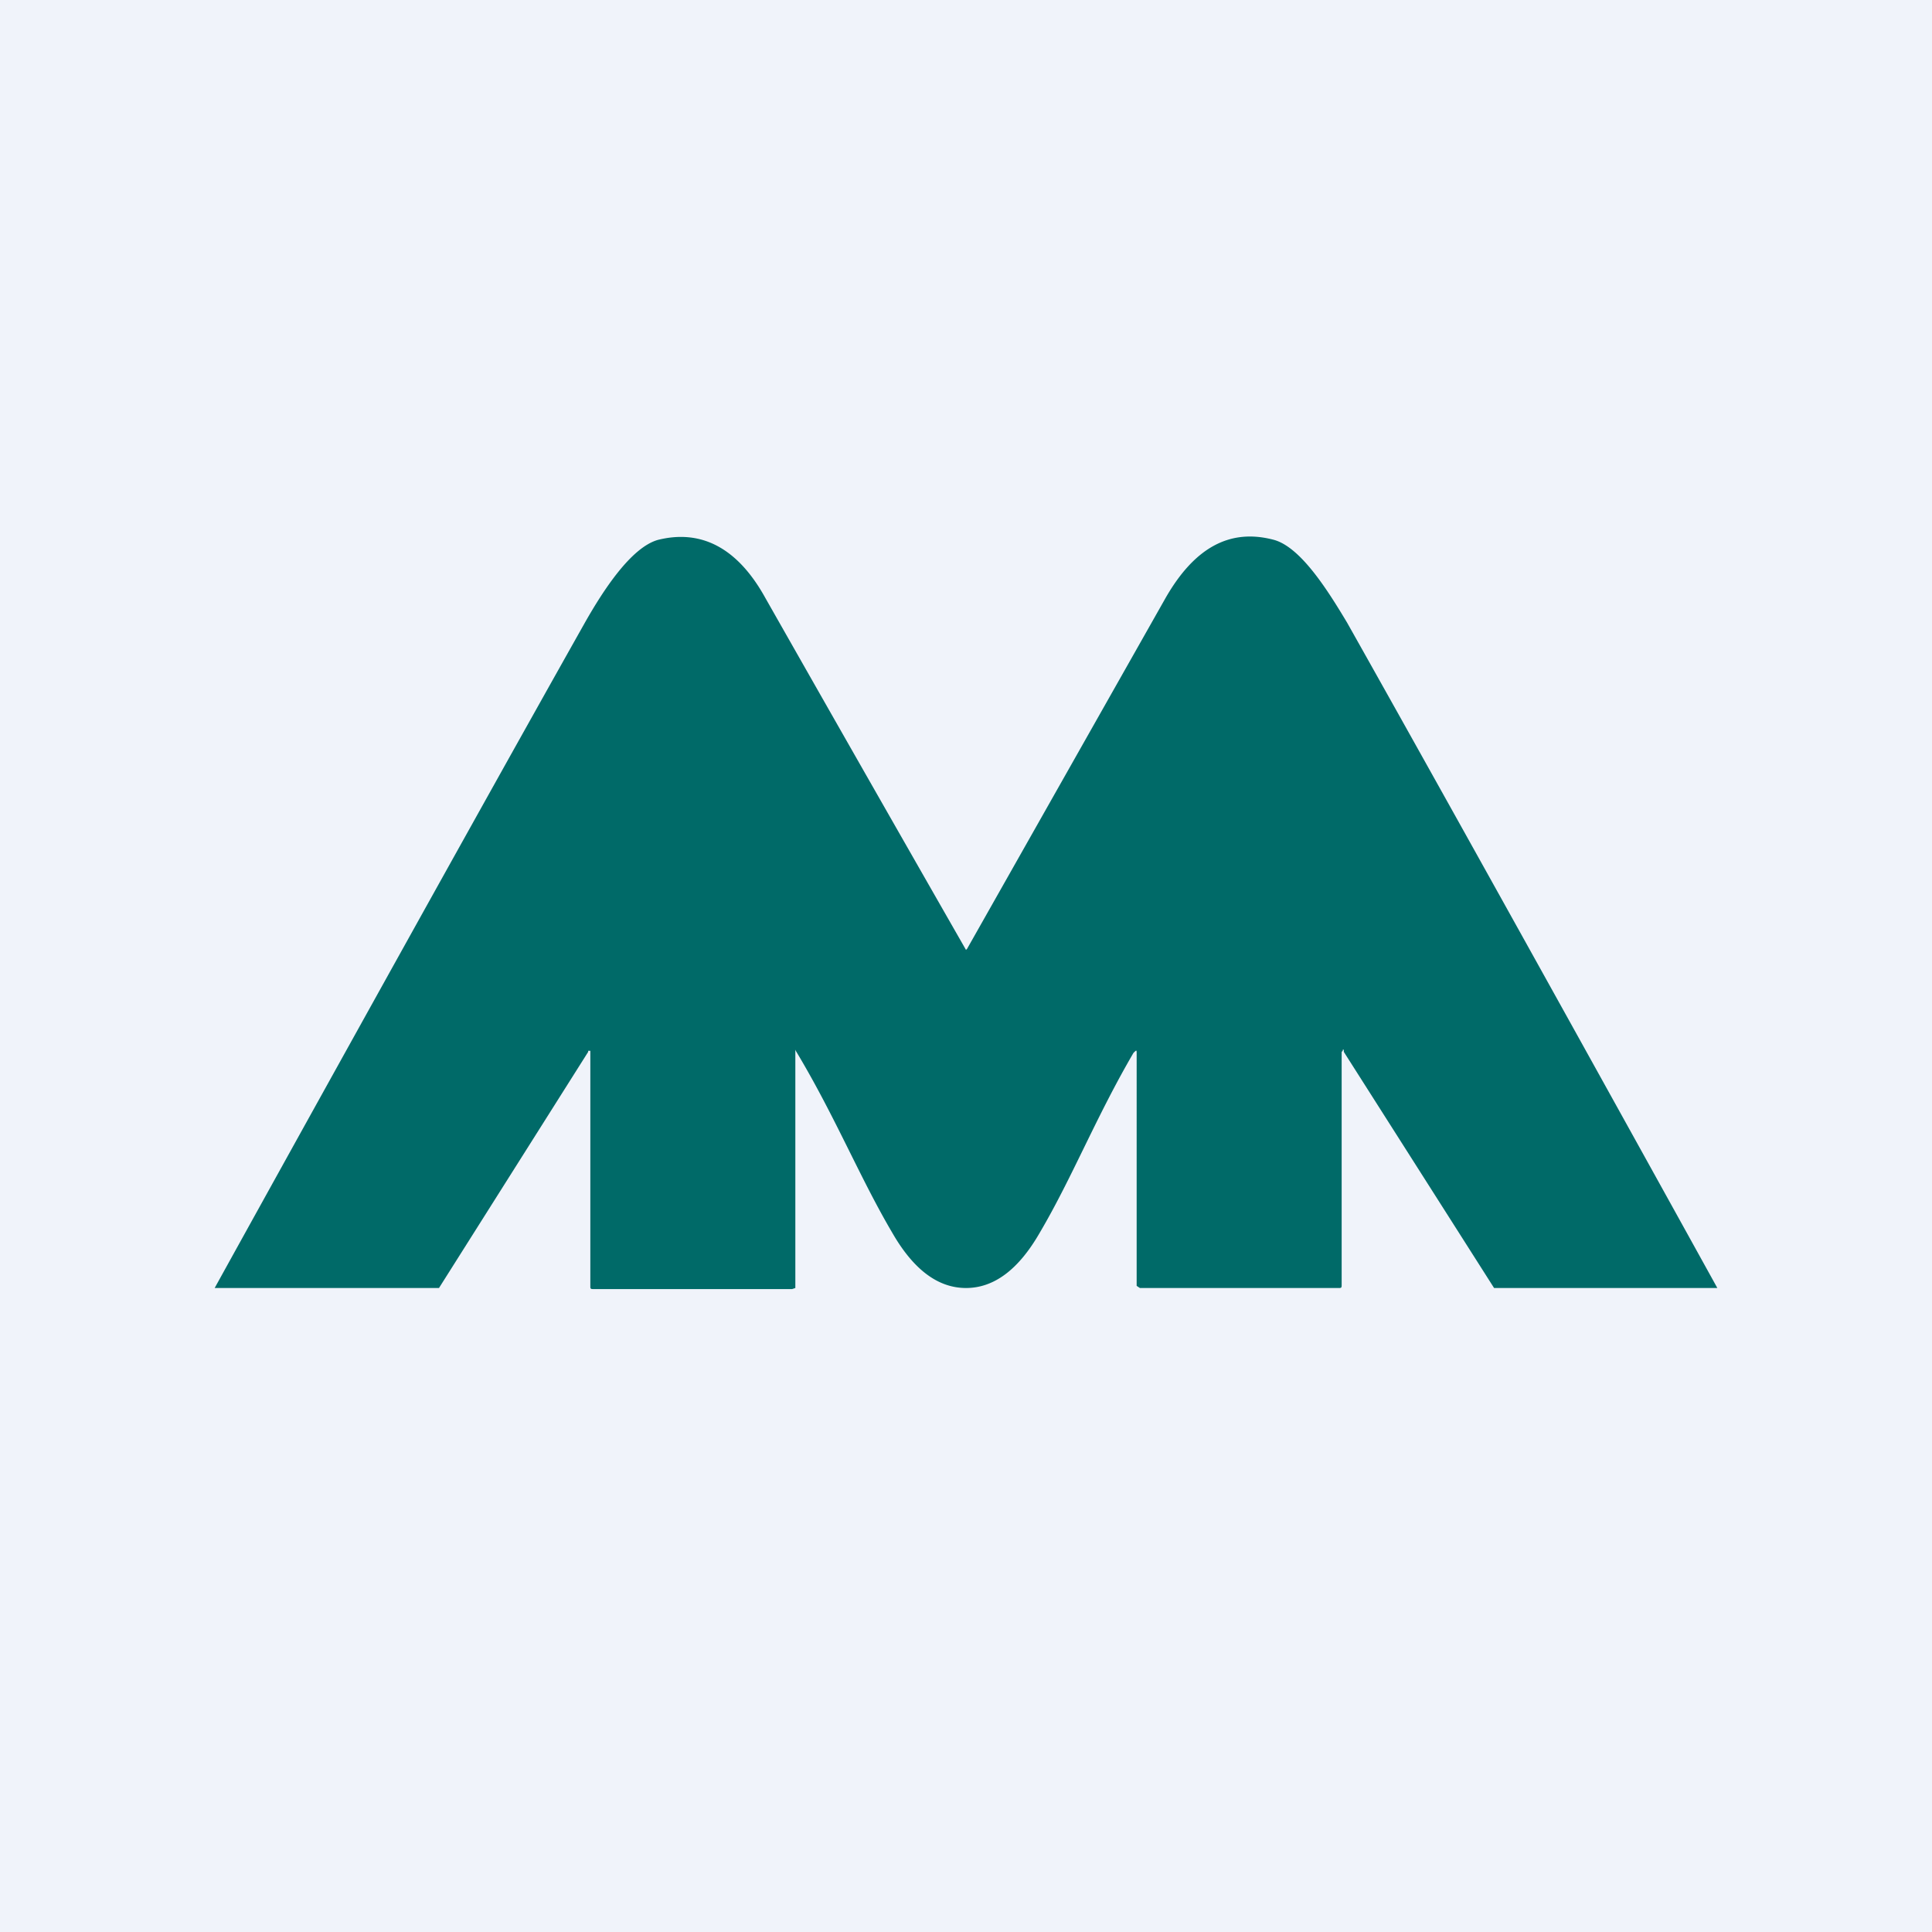 <!-- by TradingView --><svg width="18" height="18" viewBox="0 0 18 18" xmlns="http://www.w3.org/2000/svg"><path fill="#F0F3FA" d="M0 0h18v18H0z"/><path d="m9 8.85.01-.01 1.85-3.27c.27-.47.6-.65 1.01-.54.25.07.5.47.68.77C13.8 8.02 16 12 16 12h-2.08l-1.4-2.2v-.02h-.01v.01l-.01.01v2.17c0 .02 0 .03-.02.03h-1.86l-.03-.02V9.82c0-.04 0-.04-.03-.01-.35.6-.57 1.16-.87 1.67-.2.35-.43.52-.69.52-.26 0-.49-.17-.69-.52-.3-.51-.53-1.08-.89-1.68-.02-.03-.01-.03-.01 0V12l-.03.01H5.53c-.02 0-.03 0-.03-.02v-2.2h-.02v.01L4.09 12H2s2.2-3.98 3.45-6.2c.17-.3.43-.7.68-.77.4-.1.74.07 1 .54A1152.9 1152.9 0 0 0 9 8.85Z" fill="#006A68"/></svg>